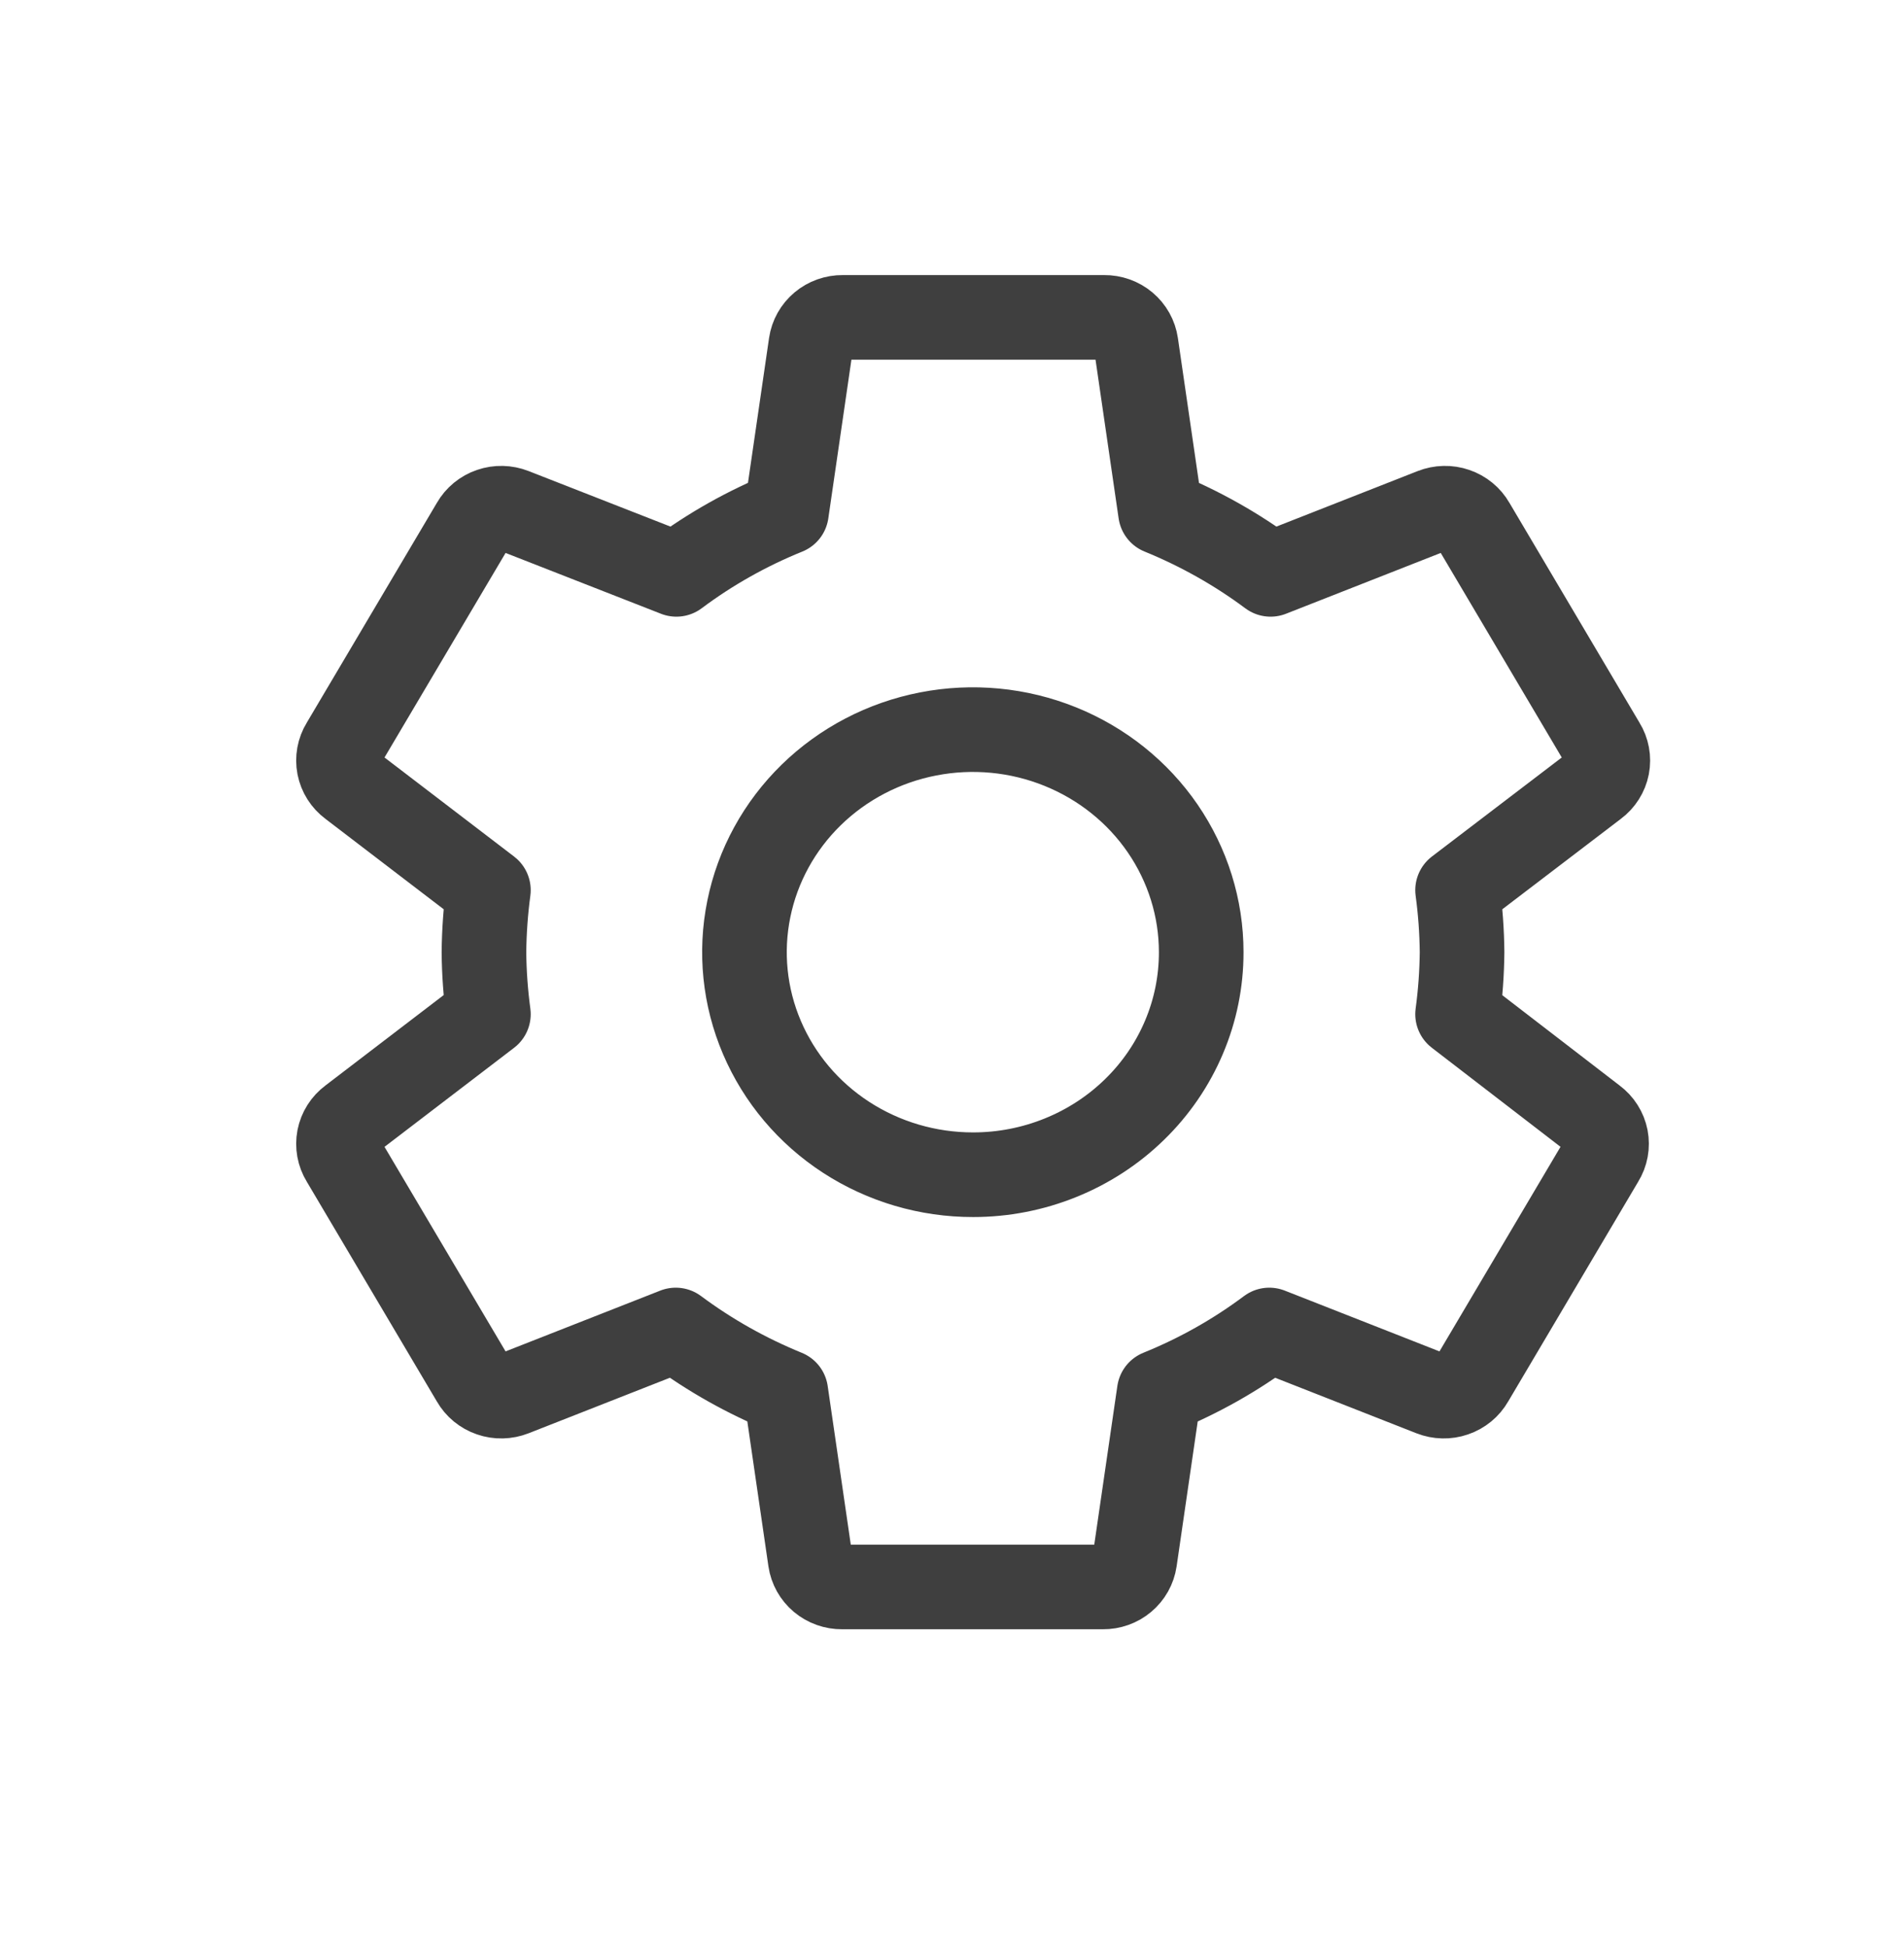 <svg width="45" height="46" viewBox="0 0 45 46" fill="none" xmlns="http://www.w3.org/2000/svg">
<path d="M34.449 23.965C34.515 23.479 34.55 22.99 34.555 22.5C34.55 22.01 34.515 21.521 34.449 21.035L37.705 18.552C37.852 18.443 37.952 18.285 37.987 18.108C38.021 17.93 37.988 17.747 37.892 17.593L34.81 12.385C34.721 12.229 34.576 12.11 34.403 12.051C34.23 11.991 34.041 11.996 33.87 12.063L30.029 13.572C29.23 12.977 28.355 12.485 27.428 12.107L26.849 8.13C26.823 7.954 26.733 7.793 26.595 7.677C26.456 7.561 26.28 7.498 26.097 7.5H19.918C19.735 7.498 19.558 7.561 19.42 7.677C19.282 7.793 19.192 7.954 19.166 8.13L18.587 12.107C17.658 12.483 16.784 12.975 15.986 13.572L12.13 12.063C11.959 11.996 11.77 11.991 11.597 12.051C11.424 12.11 11.279 12.229 11.19 12.385L8.107 17.593C8.012 17.747 7.979 17.93 8.013 18.108C8.048 18.285 8.148 18.443 8.295 18.552L11.543 21.035C11.478 21.521 11.443 22.01 11.438 22.5C11.442 22.99 11.478 23.479 11.543 23.965L8.295 26.448C8.148 26.557 8.048 26.715 8.013 26.892C7.979 27.07 8.012 27.253 8.107 27.407L11.19 32.615C11.279 32.771 11.424 32.89 11.597 32.949C11.77 33.009 11.959 33.004 12.13 32.937L15.971 31.428C16.77 32.023 17.645 32.515 18.572 32.893L19.151 36.87C19.177 37.046 19.267 37.207 19.405 37.323C19.544 37.439 19.72 37.502 19.903 37.5H26.067C26.25 37.502 26.427 37.439 26.565 37.323C26.703 37.207 26.793 37.046 26.819 36.87L27.398 32.893C28.327 32.517 29.201 32.025 29.999 31.428L33.84 32.937C34.011 33.004 34.2 33.009 34.373 32.949C34.546 32.89 34.691 32.771 34.78 32.615L37.862 27.407C37.958 27.253 37.991 27.07 37.957 26.892C37.922 26.715 37.822 26.557 37.675 26.448L34.449 23.965ZM23 27.759C21.932 27.76 20.888 27.453 19.999 26.876C19.11 26.299 18.418 25.478 18.008 24.517C17.598 23.557 17.49 22.499 17.698 21.479C17.905 20.458 18.419 19.52 19.173 18.784C19.928 18.048 20.889 17.546 21.937 17.343C22.984 17.139 24.07 17.243 25.056 17.641C26.043 18.039 26.887 18.713 27.48 19.578C28.073 20.443 28.39 21.46 28.39 22.5C28.391 23.19 28.253 23.874 27.982 24.512C27.712 25.15 27.315 25.73 26.814 26.218C26.314 26.706 25.719 27.094 25.064 27.358C24.41 27.623 23.709 27.759 23 27.759V27.759Z" stroke="#3F3F3F" stroke-width="2" stroke-linecap="round" stroke-linejoin="round"/>
</svg>
